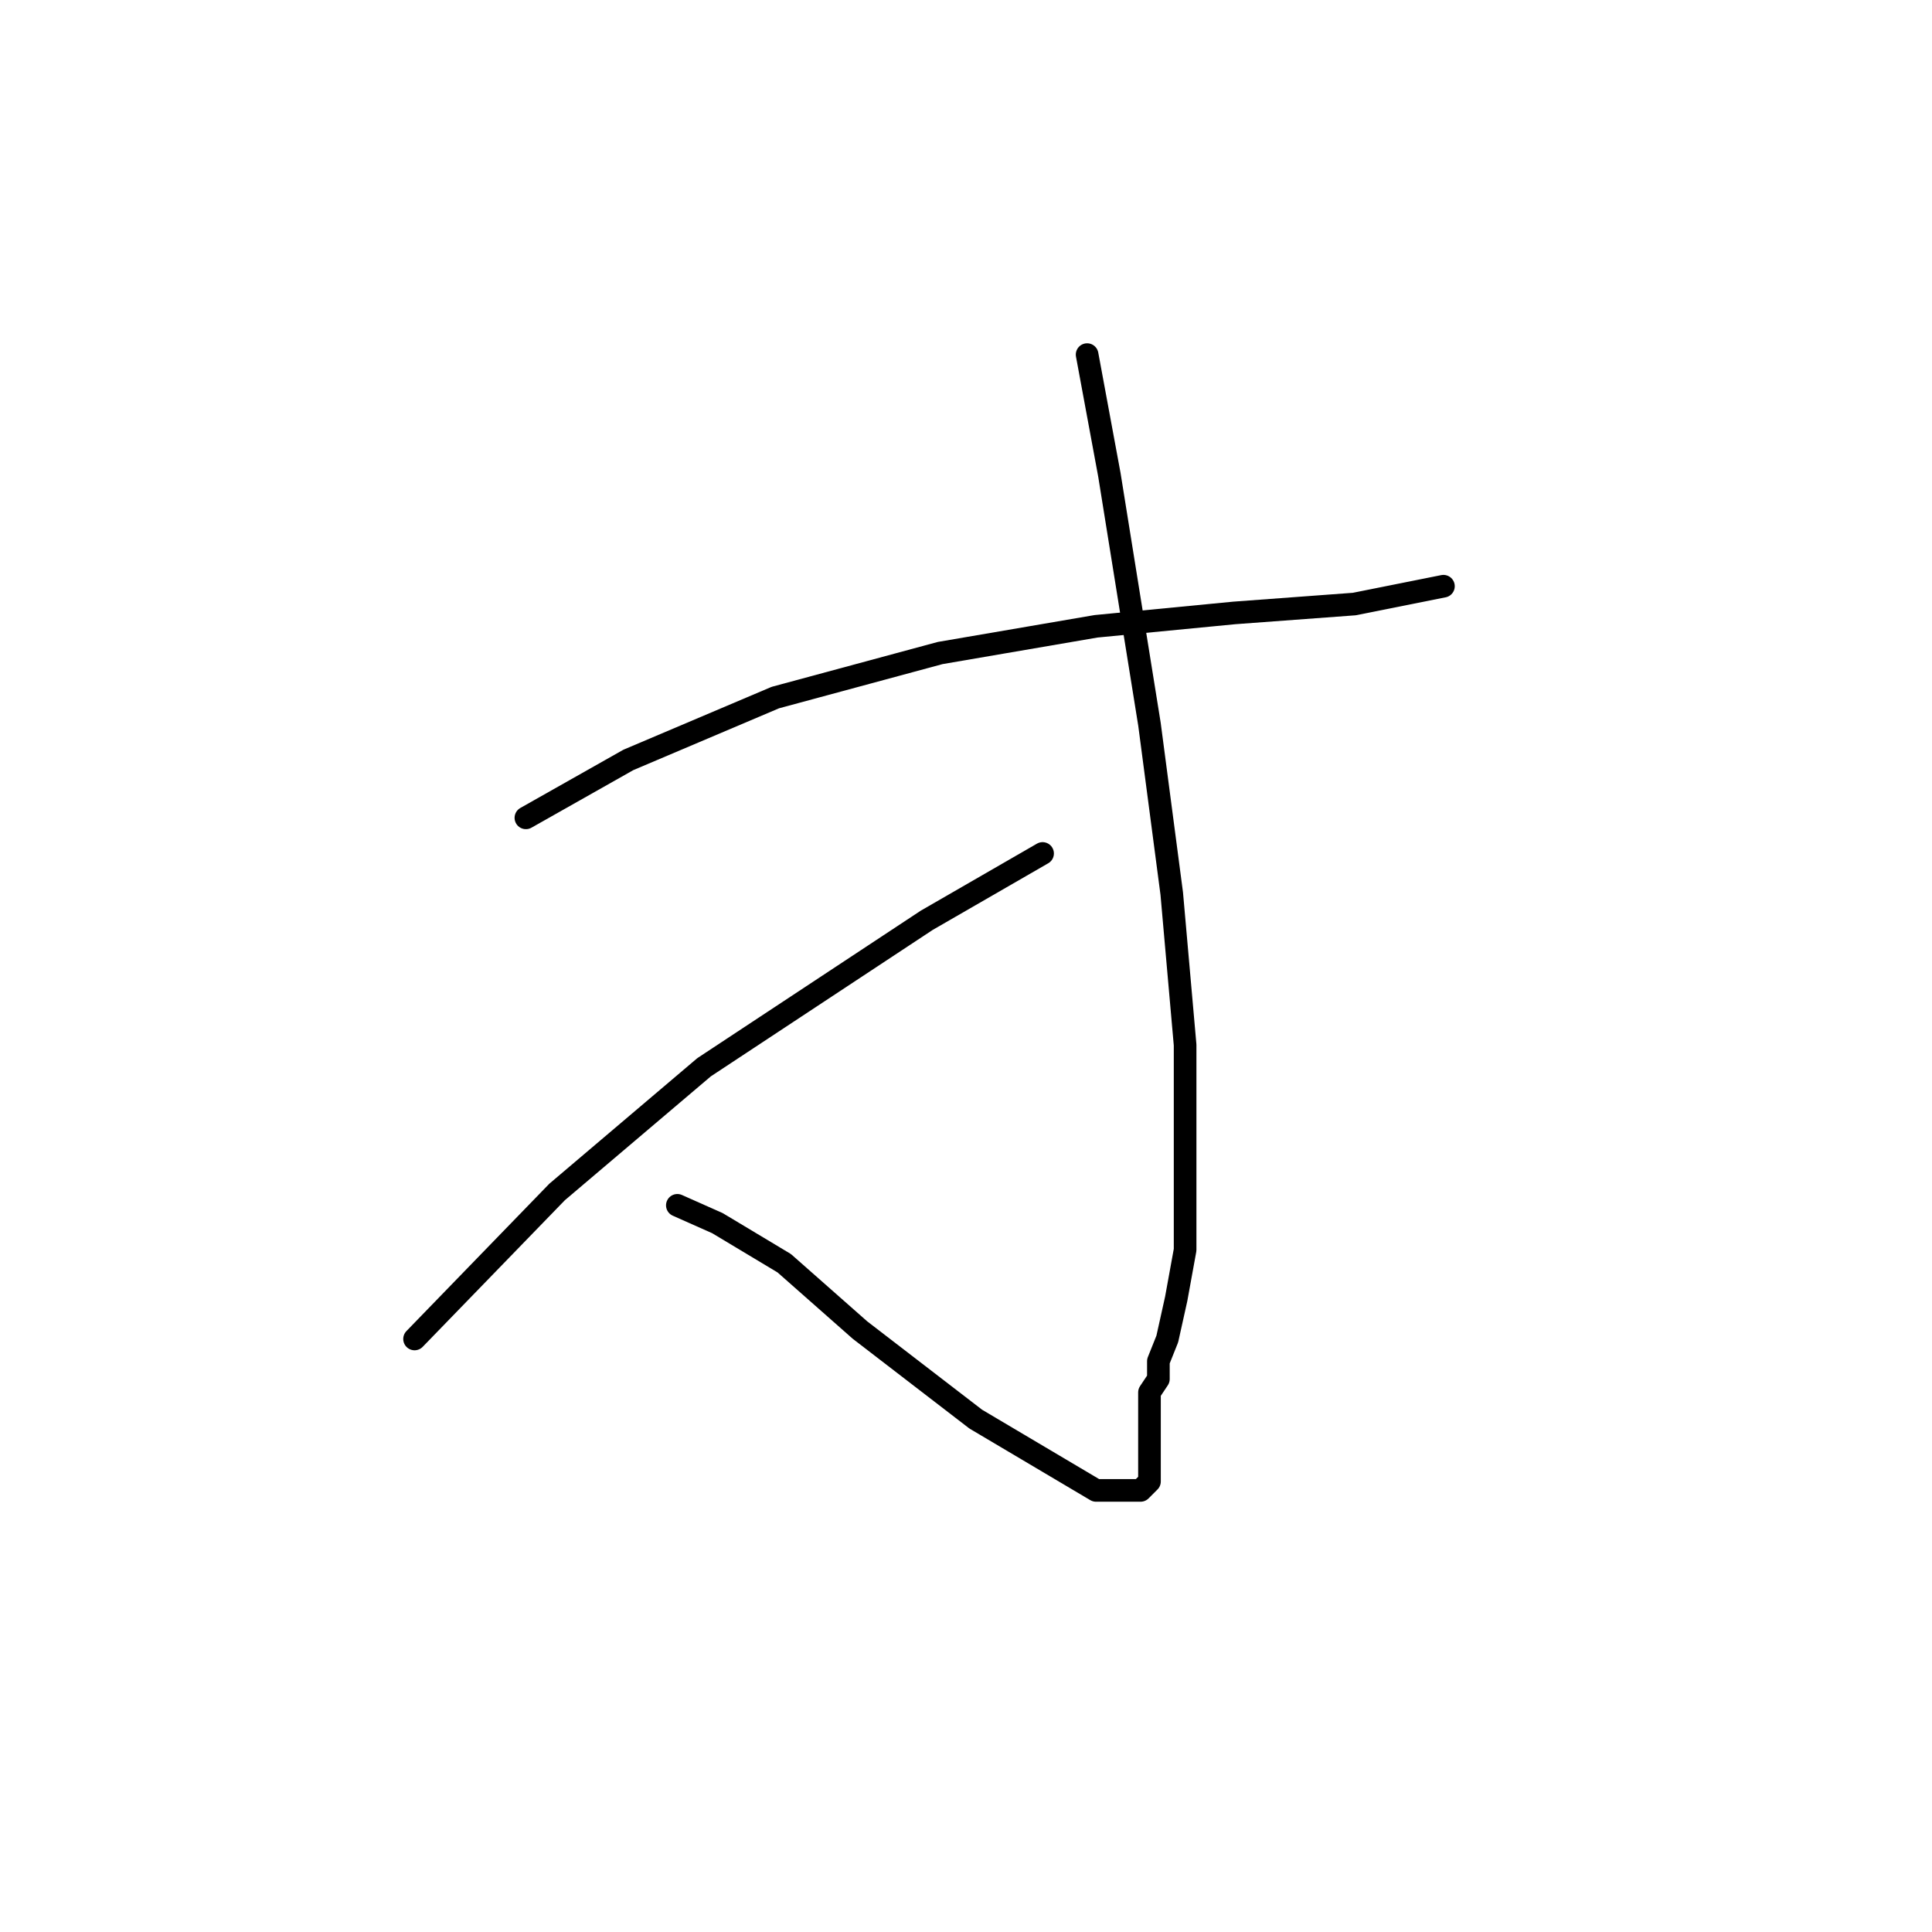 <?xml version="1.0" standalone="no"?>
    <svg width="256" height="256" xmlns="http://www.w3.org/2000/svg" version="1.1">
    <polyline stroke="black" stroke-width="3" stroke-linecap="round" fill="transparent" stroke-linejoin="round" points="69.685 108.367 83.26 100.695 102.736 92.432 124.573 86.53 145.229 82.989 163.525 81.219 179.46 80.038 191.263 77.677 191.263 77.677 " />
        <polyline stroke="black" stroke-width="3" stroke-linecap="round" fill="transparent" stroke-linejoin="round" points="144.049 46.988 147 62.923 152.311 95.973 155.262 118.4 157.033 138.466 157.033 154.992 157.033 165.615 155.852 172.107 154.672 177.419 153.492 180.37 153.492 182.73 152.311 184.501 152.311 185.681 152.311 188.042 152.311 190.403 152.311 192.763 152.311 195.124 152.311 196.305 151.131 197.485 145.229 197.485 129.294 188.042 113.949 176.238 103.916 167.386 95.063 162.074 89.752 159.713 89.752 159.713 " />
        <polyline stroke="black" stroke-width="3" stroke-linecap="round" fill="transparent" stroke-linejoin="round" points="138.147 113.089 122.802 121.941 93.293 141.417 73.817 157.943 54.931 177.419 54.931 177.419 " />
        </svg>